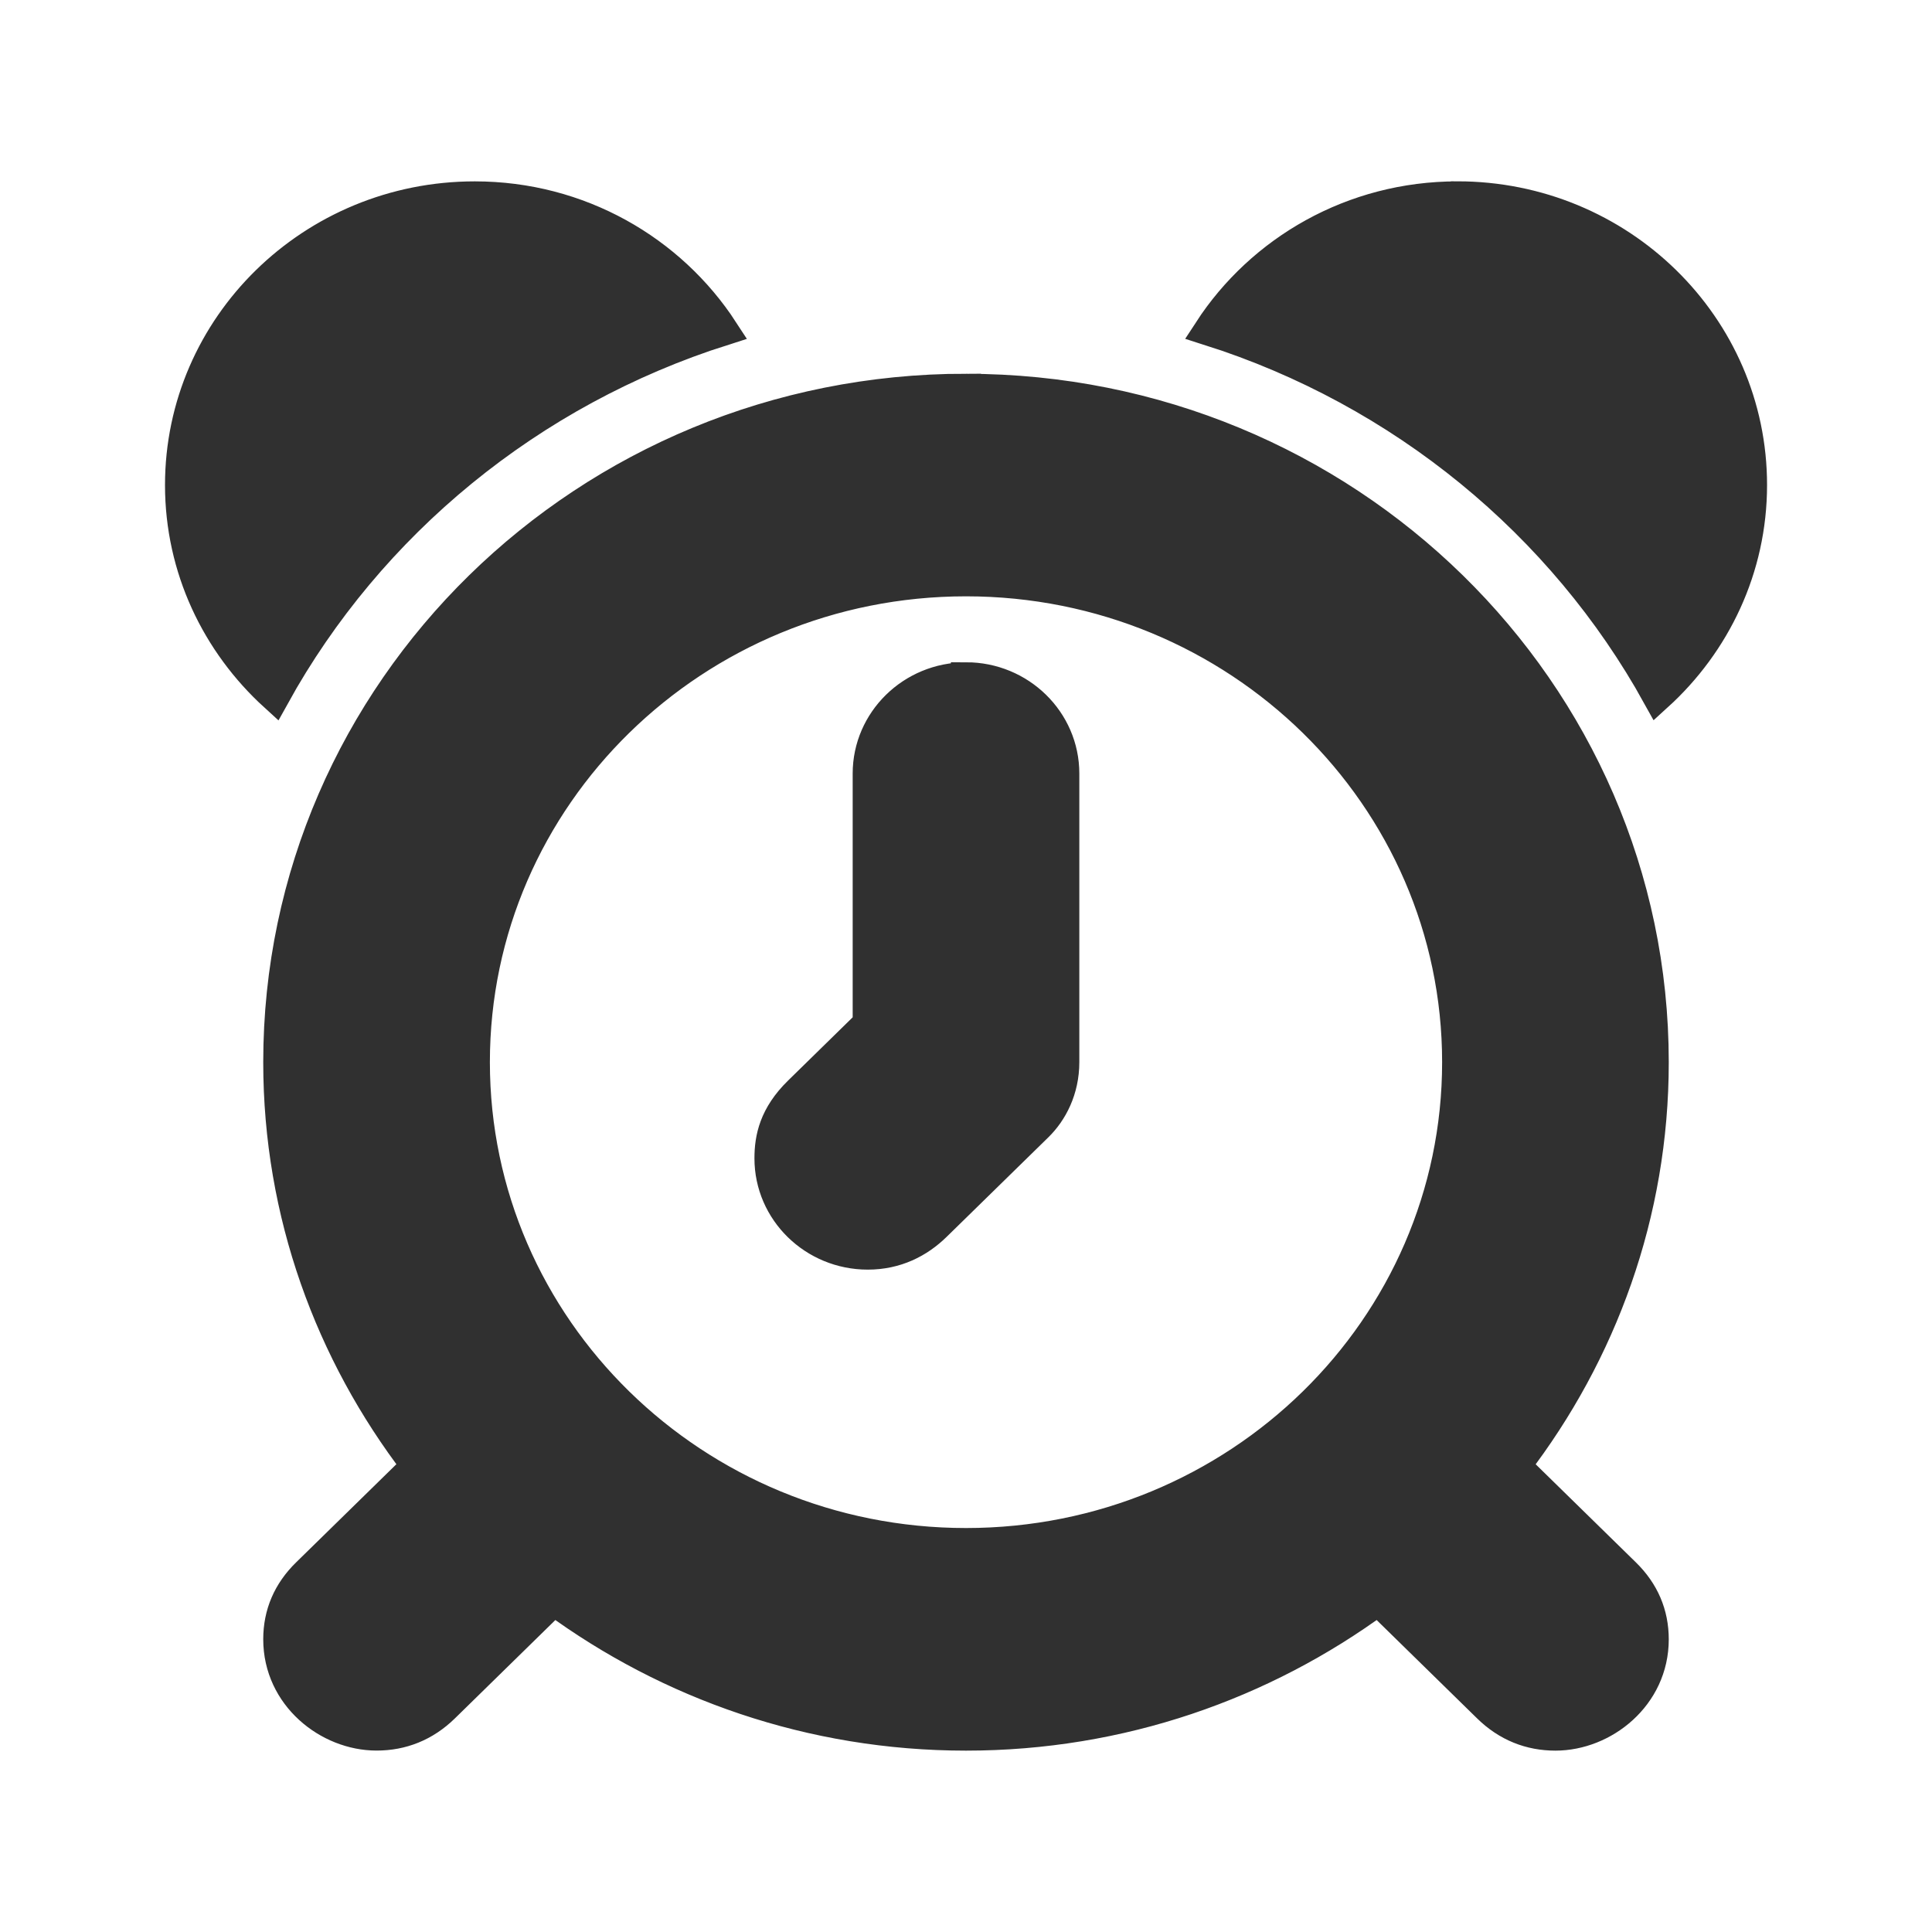 <?xml version="1.0" encoding="UTF-8" standalone="no"?>
<!-- Generator: Adobe Illustrator 14.0.0, SVG Export Plug-In . SVG Version: 6.00 Build 43363)  -->

<svg
   xmlns:dc="http://purl.org/dc/elements/1.1/"
   xmlns:cc="http://creativecommons.org/ns#"
   xmlns:rdf="http://www.w3.org/1999/02/22-rdf-syntax-ns#"
   xmlns:svg="http://www.w3.org/2000/svg"
   xmlns="http://www.w3.org/2000/svg"
   xmlns:sodipodi="http://sodipodi.sourceforge.net/DTD/sodipodi-0.dtd"
   xmlns:inkscape="http://www.inkscape.org/namespaces/inkscape"
   version="1.1"
   id="Layer_1"
   x="0px"
   y="0px"
   width="32px"
   height="32px"
   viewBox="0 0 32 32"
   style="enable-background:new 0 0 32 32;"
   xml:space="preserve"
   inkscape:version="0.48.4 r9939"
   sodipodi:docname="alarm.svg"><defs
     id="defs7" /><sodipodi:namedview
     pagecolor="#ffffff"
     bordercolor="#666666"
     borderopacity="1"
     objecttolerance="10"
     gridtolerance="10"
     guidetolerance="10"
     inkscape:pageopacity="0"
     inkscape:pageshadow="2"
     inkscape:window-width="1603"
     inkscape:window-height="991"
     id="namedview5"
     showgrid="false"
     inkscape:zoom="20.85965"
     inkscape:cx="-8.6371242"
     inkscape:cy="10.615844"
     inkscape:window-x="65"
     inkscape:window-y="42"
     inkscape:window-maximized="0"
     inkscape:current-layer="Layer_1" /><path
     d="m 16,11.22 c -0.898,0 -1.627,0.714 -1.627,1.593 v 4.142 l -1.145,1.121 c -0.407,0.398 -0.482,0.774 -0.482,1.11 0,0.879 0.729,1.593 1.627,1.593 0.47,0 0.846,-0.192 1.132,-0.472 l 1.685,-1.649 c 0.242,-0.237 0.437,-0.605 0.437,-1.066 v -4.78 c 0,-0.879 -0.729,-1.593 -1.627,-1.593 z m 0,-4.78 c -6.29,0 -11.39,4.993 -11.39,11.153 0,2.51 0.857,4.819 2.287,6.684 l -1.814,1.776 c -0.316,0.307 -0.473,0.676 -0.473,1.099 0,0.946 0.827,1.593 1.627,1.593 0.42,0 0.802,-0.148 1.123,-0.462 l 1.814,-1.776 C 11.078,27.906 13.436,28.746 16,28.746 c 2.564,0 4.922,-0.84 6.826,-2.239 L 24.64,28.283 c 0.321,0.315 0.703,0.463 1.123,0.463 0.801,0 1.627,-0.648 1.627,-1.593 0,-0.423 -0.157,-0.792 -0.472,-1.099 l -1.814,-1.776 c 1.429,-1.864 2.286,-4.173 2.286,-6.684 C 27.39,11.434 22.29,6.441 16,6.441 z m 0,19.119 c -4.492,0 -8.136,-3.567 -8.136,-7.966 0,-4.399 3.643,-7.966 8.136,-7.966 4.492,0 8.136,3.567 8.136,7.966 0,4.399 -3.643,7.966 -8.136,7.966 z M 24.136,3.254 c -1.733,0 -3.251,0.887 -4.117,2.219 3.2,1.016 5.857,3.206 7.435,6.059 0.96,-0.872 1.564,-2.116 1.564,-3.499 0,-2.639 -2.186,-4.78 -4.881,-4.78 z M 11.982,5.474 C 11.115,4.141 9.597,3.254 7.864,3.254 c -2.695,0 -4.881,2.14 -4.881,4.78 0,1.383 0.604,2.626 1.564,3.5 C 6.124,8.681 8.782,6.49 11.982,5.474 z"
     id="path3"
     inkscape:connector-curvature="0"
     style="fill:#303030;fill-opacity:1;stroke:#303030;stroke-opacity:1;stroke-linejoin:miter;stroke-linecap:round;stroke-width:0.5;stroke-miterlimit:4;stroke-dasharray:none" /></svg>